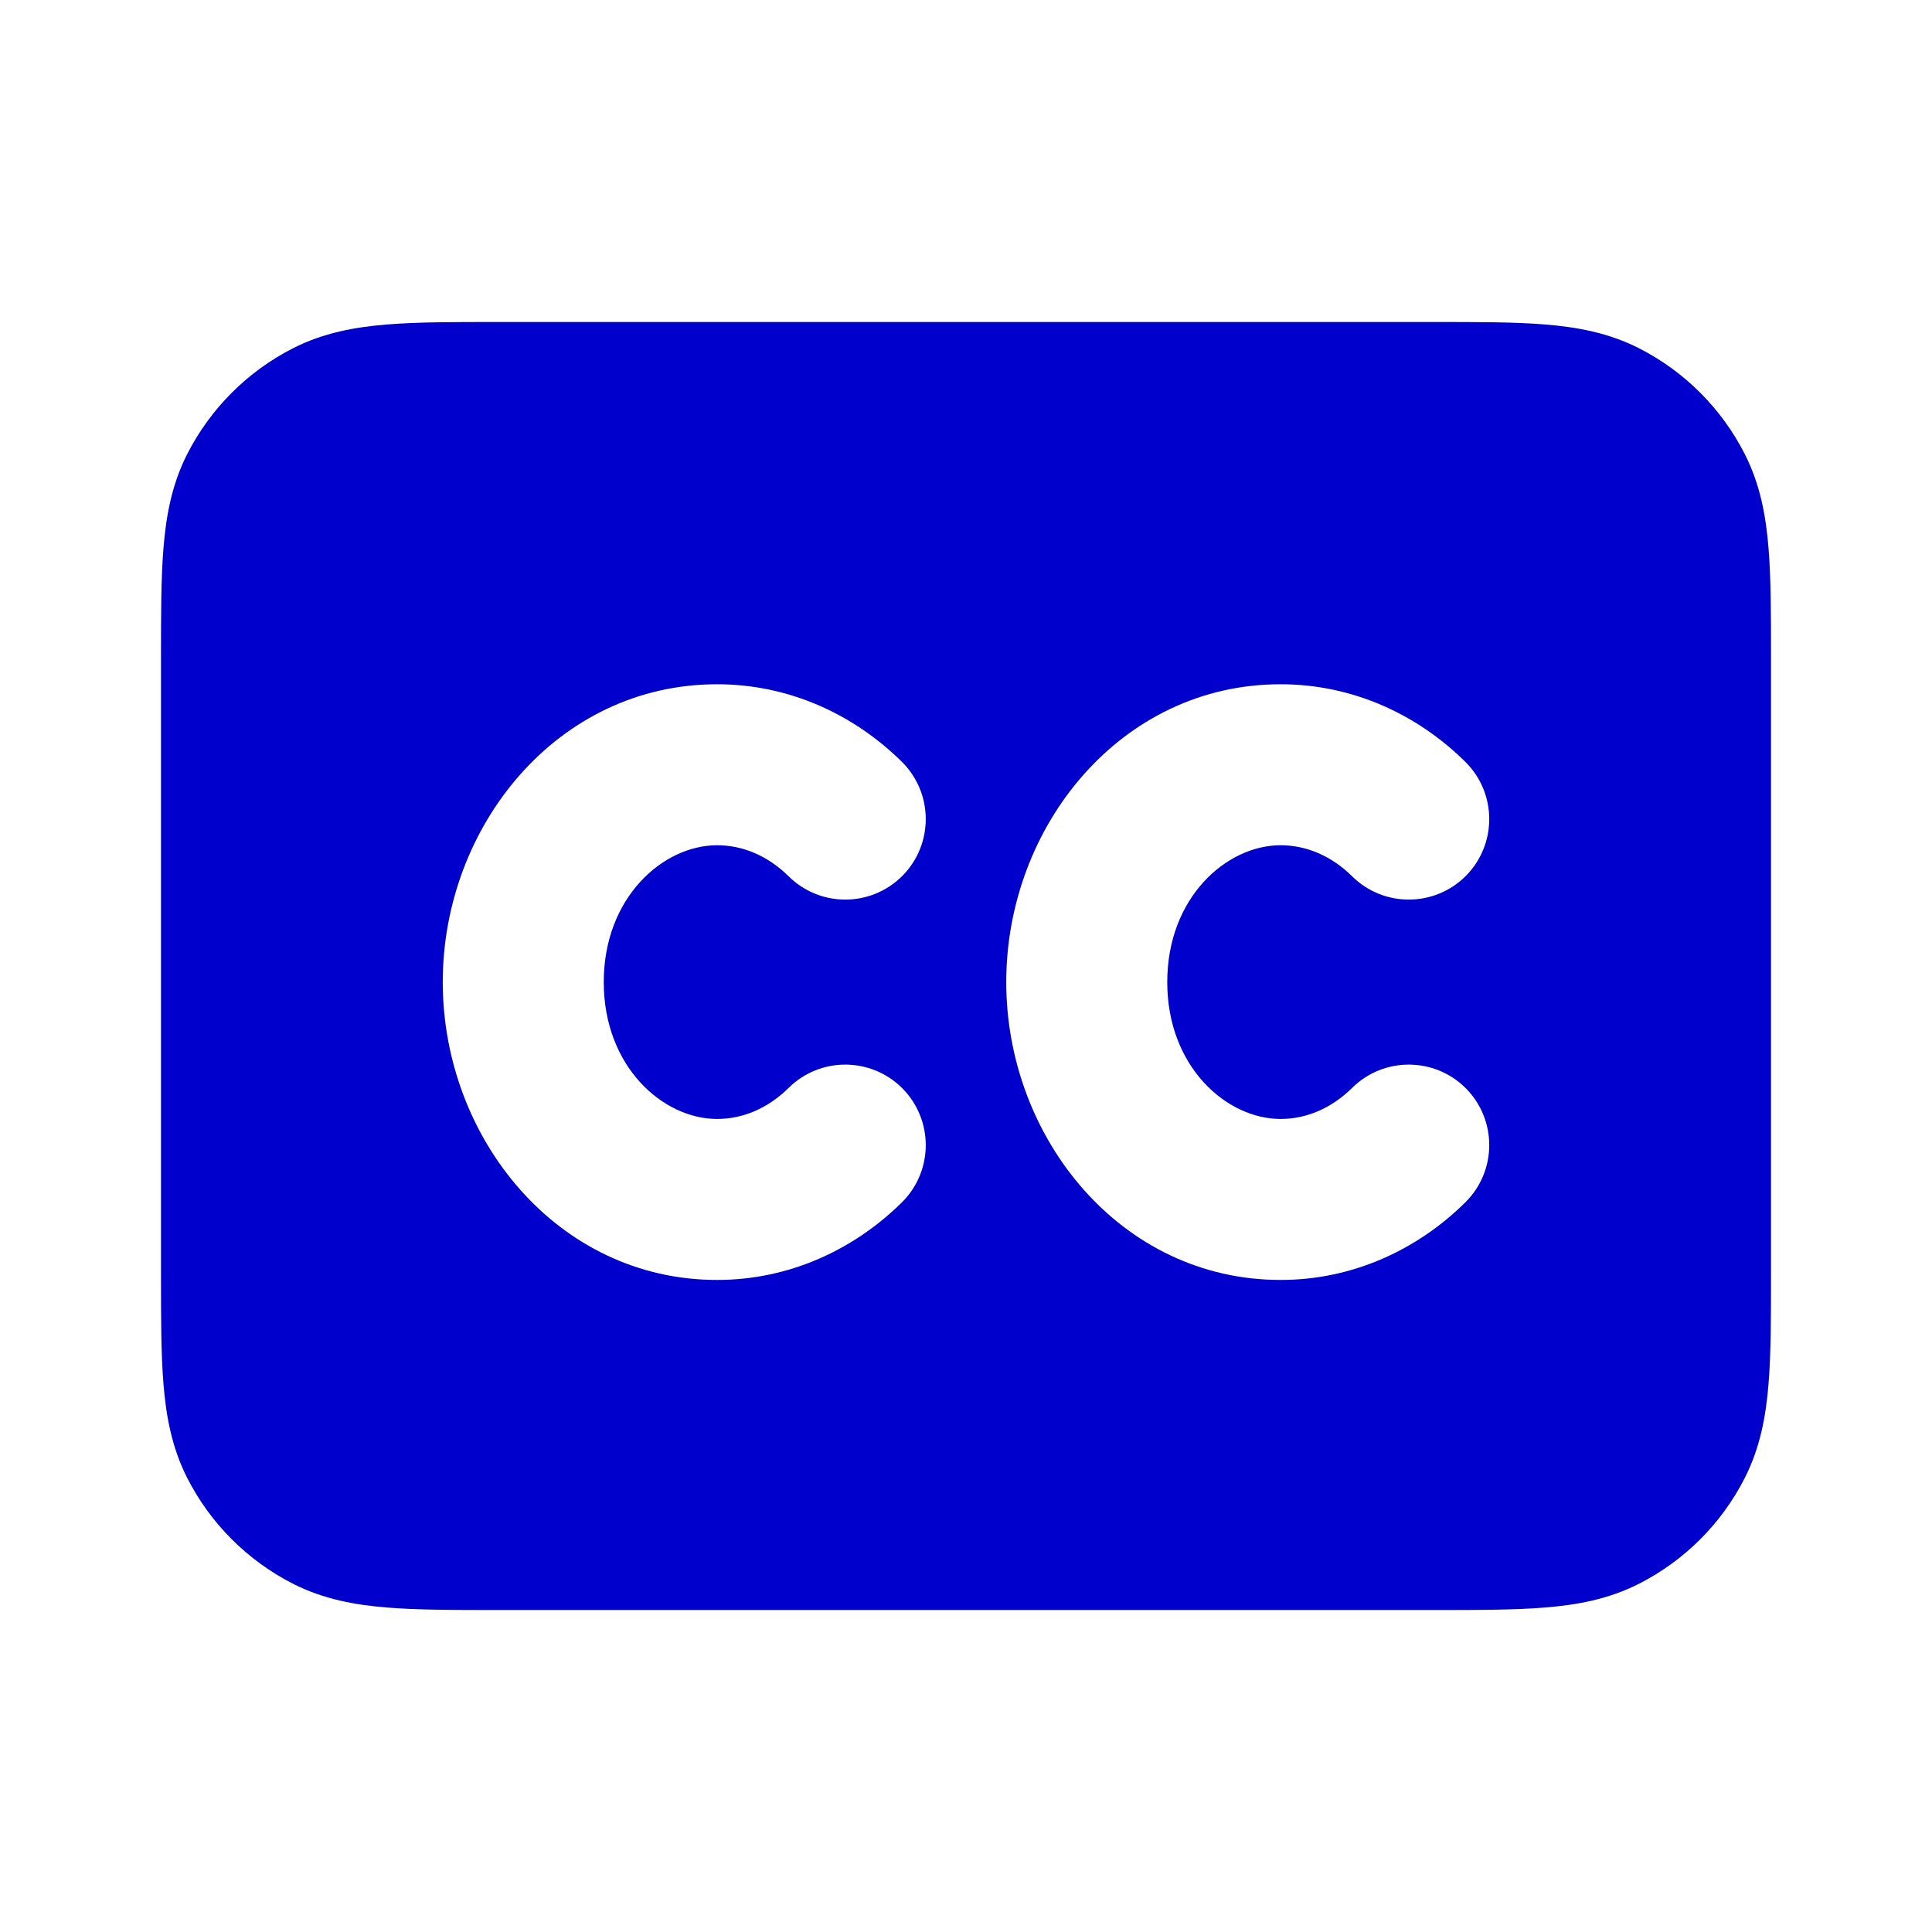<svg width="24" height="24" viewBox="0 0 24 24" fill="none" xmlns="http://www.w3.org/2000/svg">
<path fill-rule="evenodd" clip-rule="evenodd" d="M17.838 4H6.161C5.634 4 5.18 4 4.805 4.031C4.41 4.063 4.016 4.134 3.638 4.327C3.074 4.615 2.615 5.074 2.327 5.638C2.134 6.016 2.063 6.41 2.031 6.805C2 7.18 2 7.634 2 8.161V15.838C2 16.366 2 16.82 2.031 17.195C2.063 17.59 2.134 17.984 2.327 18.362C2.615 18.927 3.074 19.385 3.638 19.673C4.016 19.866 4.41 19.937 4.805 19.969C5.18 20 5.634 20 6.161 20H17.838C18.366 20 18.82 20 19.195 19.969C19.59 19.937 19.984 19.866 20.362 19.673C20.927 19.385 21.385 18.927 21.673 18.362C21.866 17.984 21.937 17.59 21.969 17.195C22 16.82 22 16.366 22 15.839V8.161C22 7.634 22 7.18 21.969 6.805C21.937 6.41 21.866 6.016 21.673 5.638C21.385 5.074 20.927 4.615 20.362 4.327C19.984 4.134 19.59 4.063 19.195 4.031C18.82 4 18.366 4 17.838 4ZM7.5 12.2C7.5 11.15 8.235 10.5 8.908 10.5C9.229 10.5 9.54 10.632 9.797 10.886C10.189 11.274 10.822 11.271 11.211 10.879C11.599 10.486 11.596 9.853 11.204 9.464C10.611 8.878 9.807 8.5 8.908 8.5C6.921 8.5 5.5 10.267 5.5 12.2C5.5 14.133 6.921 15.9 8.908 15.9C9.807 15.9 10.611 15.522 11.204 14.936C11.596 14.547 11.599 13.914 11.211 13.521C10.822 13.129 10.189 13.126 9.797 13.514C9.54 13.768 9.229 13.9 8.908 13.9C8.235 13.9 7.5 13.25 7.5 12.2ZM14.5 12.2C14.5 11.15 15.235 10.5 15.908 10.5C16.229 10.5 16.54 10.632 16.797 10.886C17.189 11.274 17.822 11.271 18.211 10.879C18.599 10.486 18.596 9.853 18.203 9.464C17.611 8.878 16.807 8.5 15.908 8.5C13.921 8.5 12.5 10.267 12.5 12.2C12.5 14.133 13.921 15.9 15.908 15.9C16.807 15.9 17.611 15.522 18.203 14.936C18.596 14.547 18.599 13.914 18.211 13.521C17.822 13.129 17.189 13.126 16.797 13.514C16.54 13.768 16.229 13.9 15.908 13.9C15.235 13.9 14.5 13.25 14.5 12.2Z" fill="#0000CC"/>
</svg>

